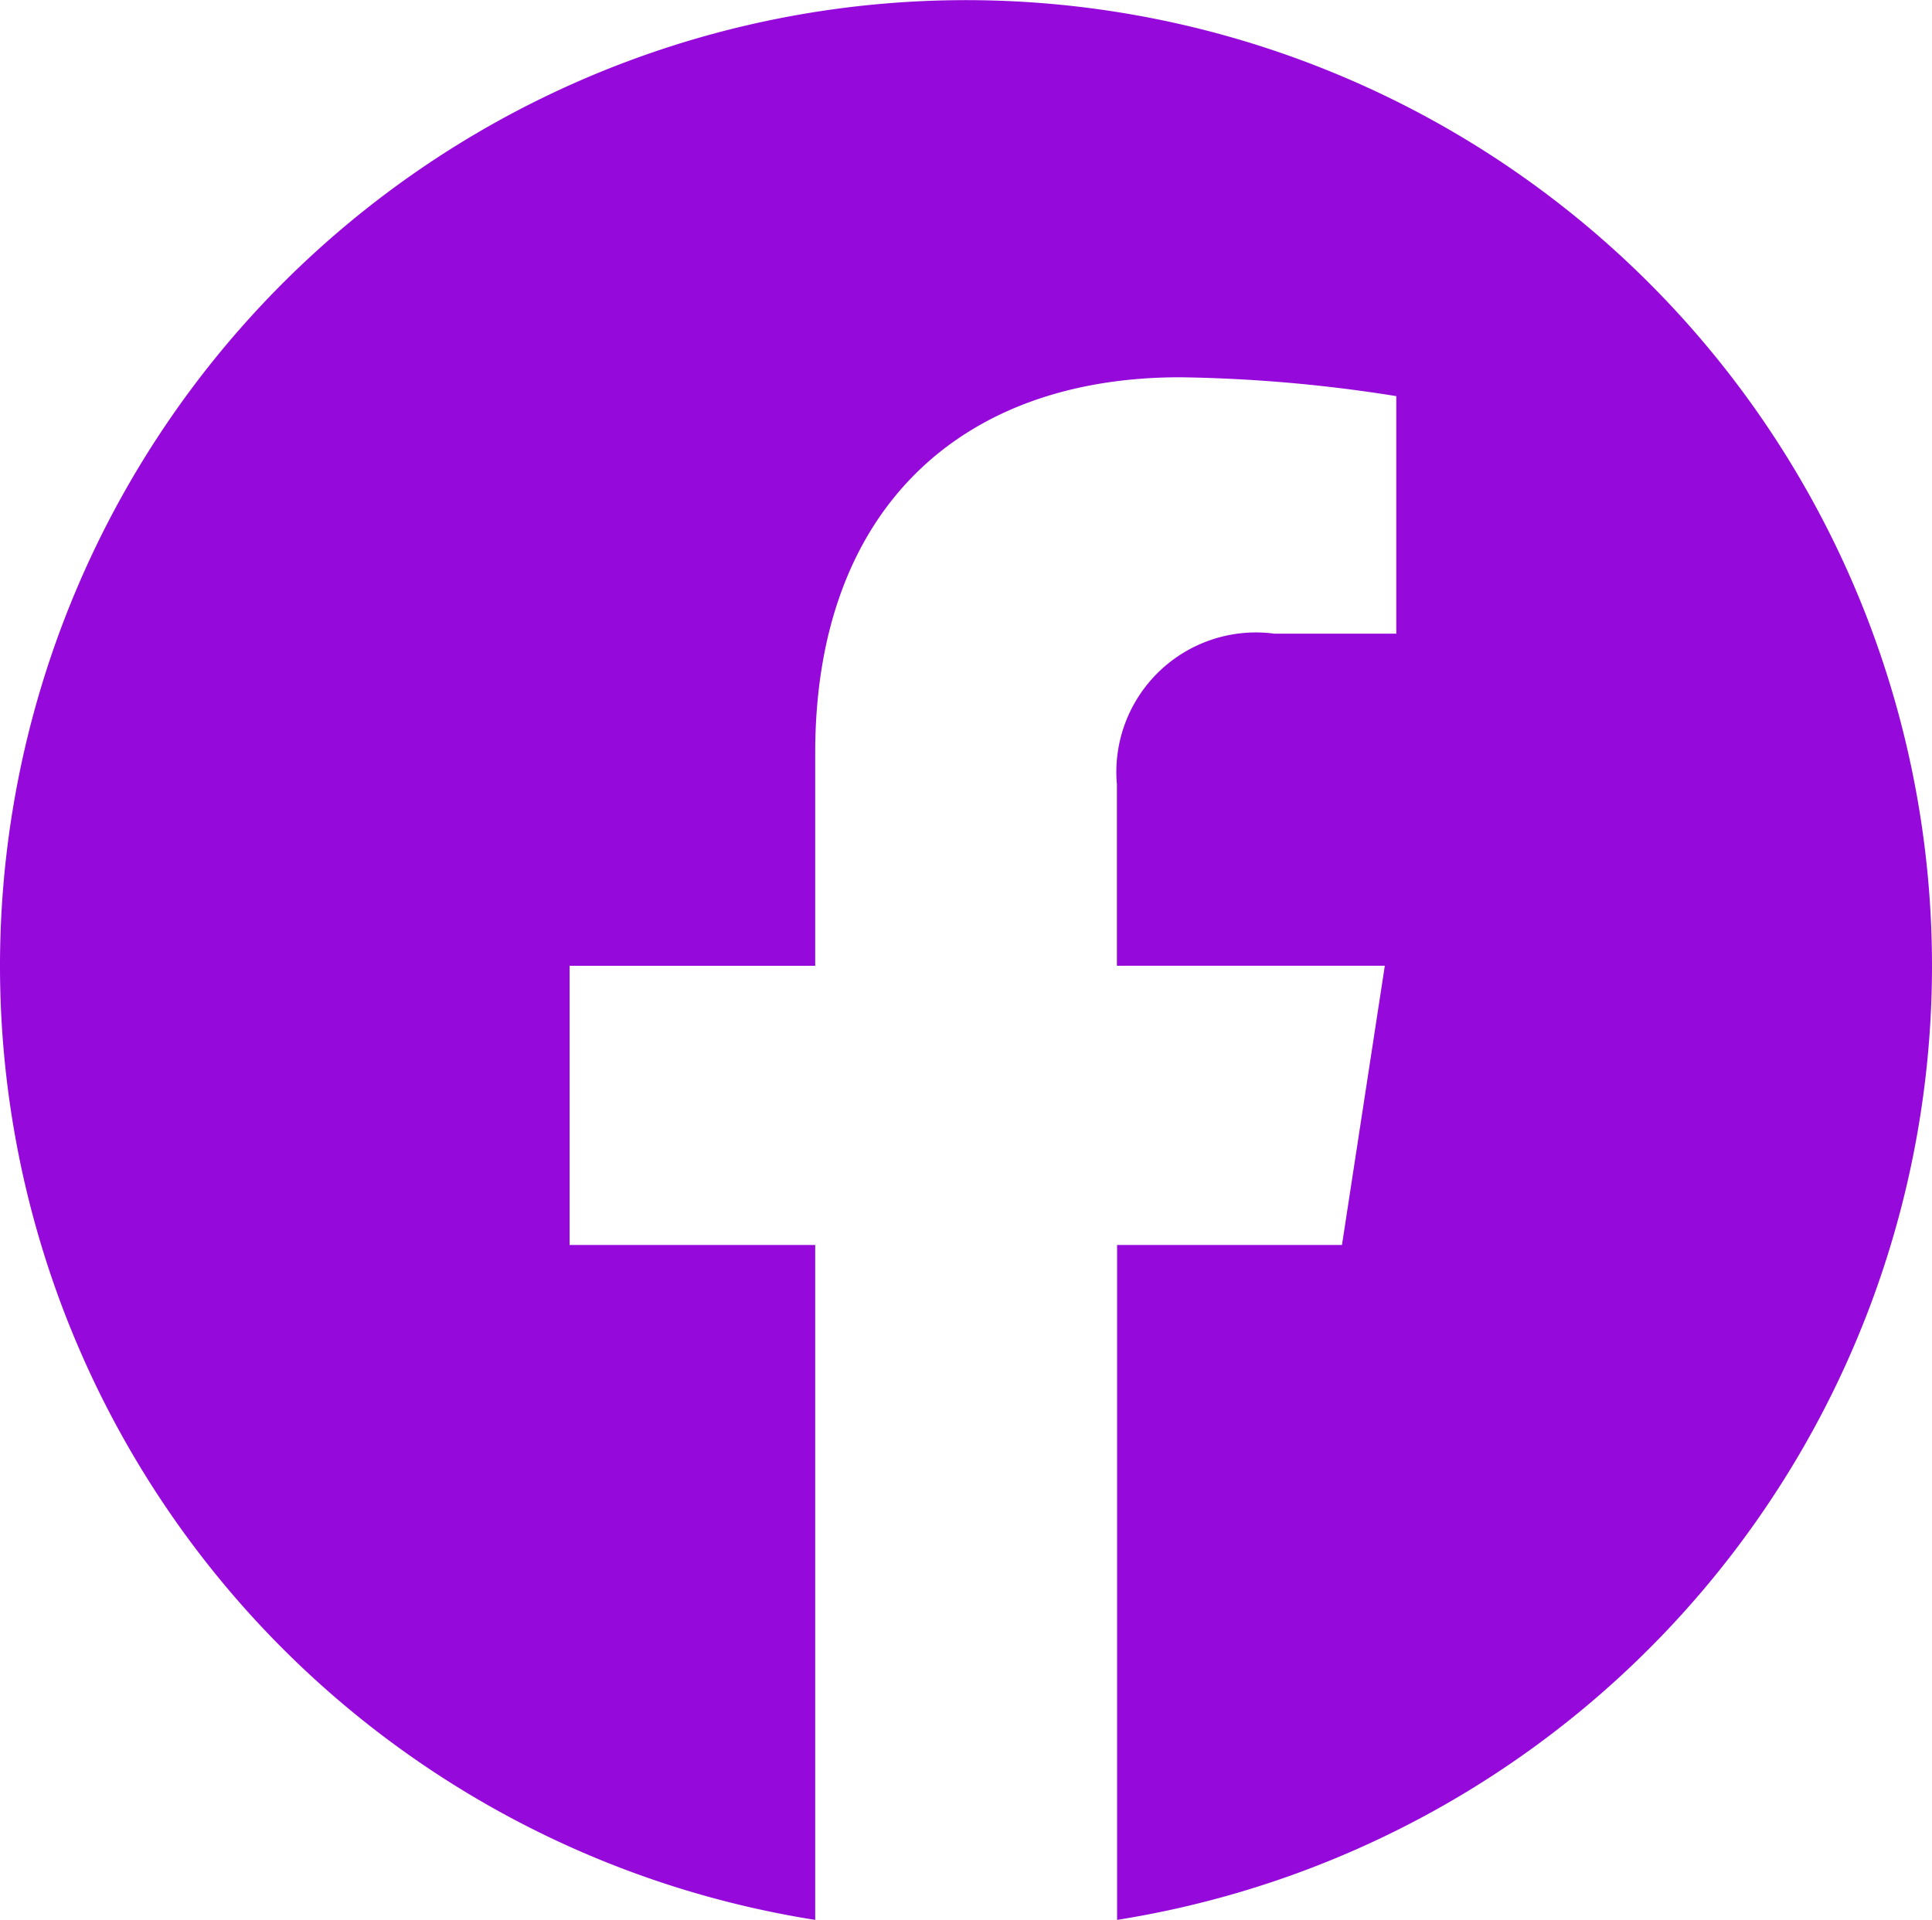 <svg xmlns="http://www.w3.org/2000/svg" width="33.504" height="33.301" viewBox="0 0 33.504 33.301">
  <path id="Icon_awesome-facebook" data-name="Icon awesome-facebook" d="M34.067,17.315A16.752,16.752,0,1,0,14.7,33.864V22.157H10.441V17.315H14.7V13.624c0-4.2,2.5-6.517,6.327-6.517a25.781,25.781,0,0,1,3.75.327v4.12H22.662a2.421,2.421,0,0,0-2.73,2.616v3.144h4.646l-.743,4.843h-3.9V33.864A16.758,16.758,0,0,0,34.067,17.315Z" transform="translate(-0.563 -0.563)" fill="#9609db"/>
</svg>
